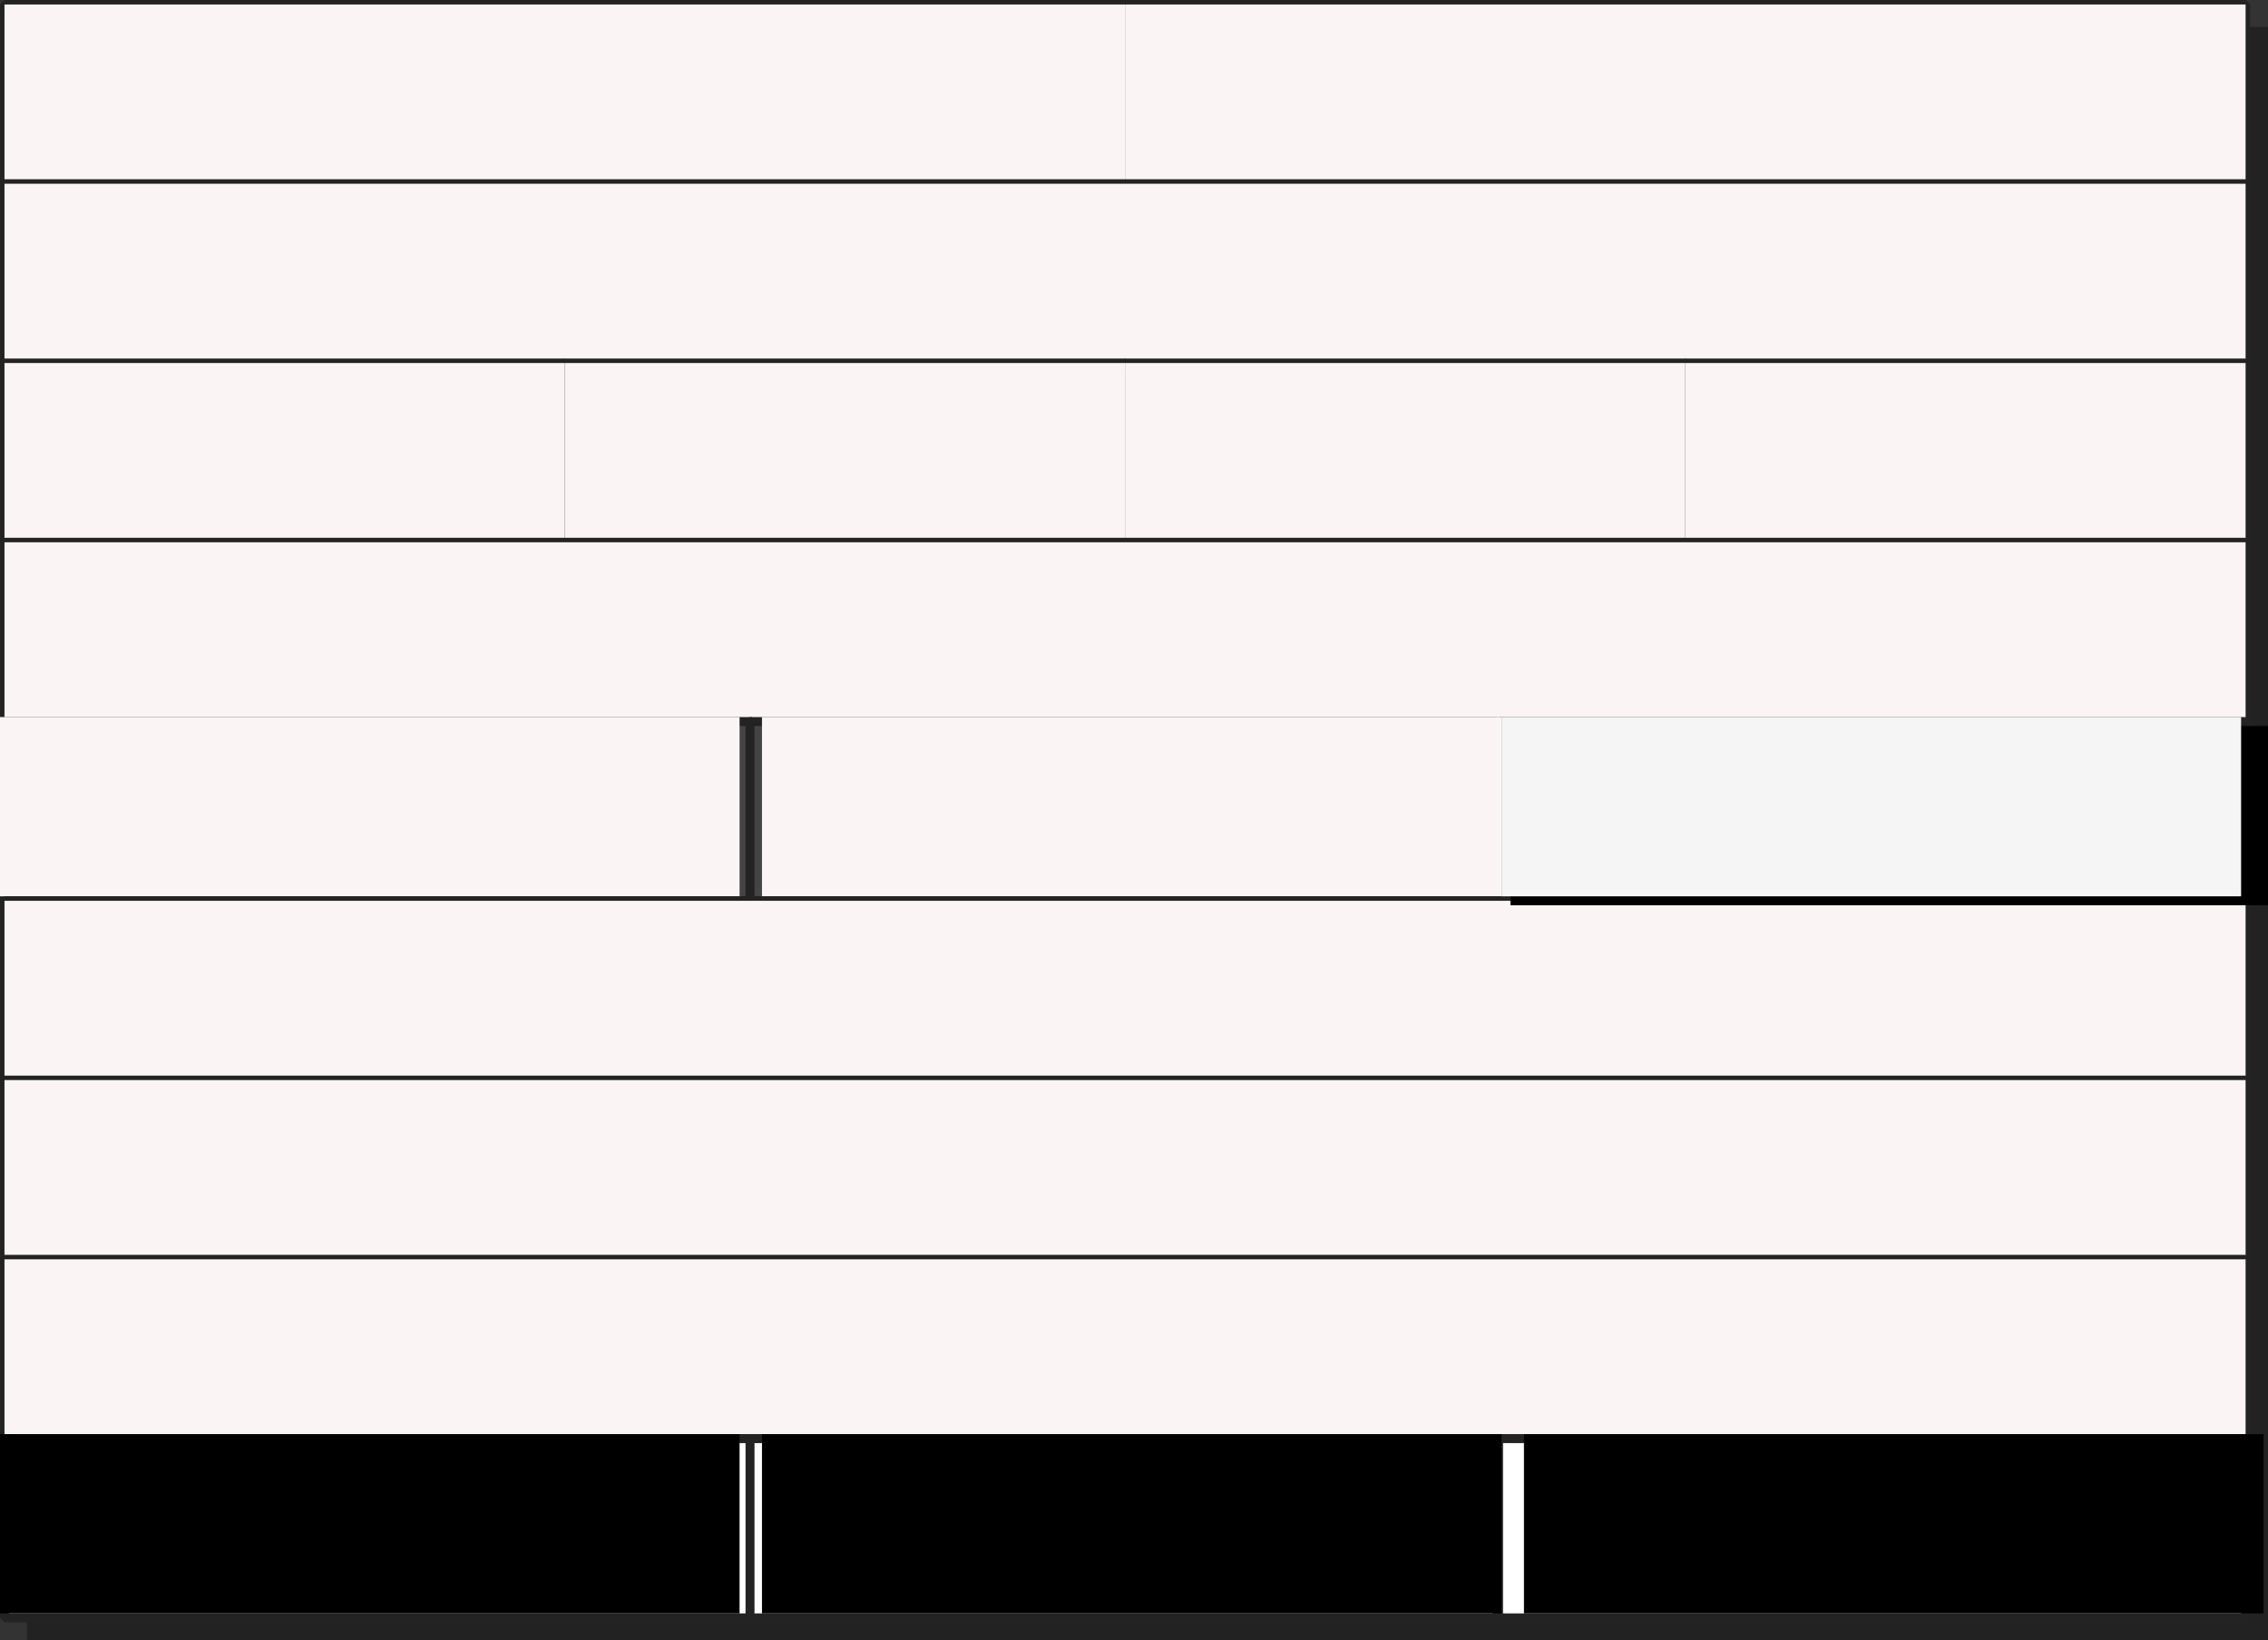 <?xml version="1.0" encoding="UTF-8" standalone="no"?>
<!-- Created with Inkscape (http://www.inkscape.org/) -->

<svg
   xmlns:osb="http://www.openswatchbook.org/uri/2009/osb"
   xmlns:dc="http://purl.org/dc/elements/1.1/"
   xmlns:cc="http://creativecommons.org/ns#"
   xmlns:rdf="http://www.w3.org/1999/02/22-rdf-syntax-ns#"
   xmlns:svg="http://www.w3.org/2000/svg"
   xmlns="http://www.w3.org/2000/svg"
   xmlns:sodipodi="http://sodipodi.sourceforge.net/DTD/sodipodi-0.dtd"
   xmlns:inkscape="http://www.inkscape.org/namespaces/inkscape"
   width="506"
   height="366"
   viewBox="0 0 506 366"
   version="1.1"
   id="SVGRoot"
   inkscape:version="0.92.2 5c3e80d, 2017-08-06"
   sodipodi:docname="java-architecture.svg"
   inkscape:export-filename="/home/bertof/Documenti/Tesi di laurea/immagini/java-architecture.png"
   inkscape:export-xdpi="192"
   inkscape:export-ydpi="192">
  <rect x="0" y="0" width="506" height="366" fill="#333333" stroke="none"/>
  <sodipodi:namedview
     id="base"
     pagecolor="#ffffff"
     bordercolor="#666666"
     borderopacity="1.0"
     inkscape:pageopacity="0.0"
     inkscape:pageshadow="2"
     inkscape:zoom="2.8"
     inkscape:cx="341.47044"
     inkscape:cy="133.73241"
     inkscape:document-units="px"
     inkscape:current-layer="layer1"
     showgrid="true"
     inkscape:window-width="1920"
     inkscape:window-height="1025"
     inkscape:window-x="0"
     inkscape:window-y="27"
     inkscape:window-maximized="1"
     inkscape:measure-start="0,0"
     inkscape:measure-end="0,0"
     fit-margin-top="0"
     fit-margin-left="0"
     fit-margin-right="0"
     fit-margin-bottom="0">
    <inkscape:grid
       type="xygrid"
       id="grid1646"
       originx="1"
       originy="-715" />
  </sodipodi:namedview>
  <defs
     id="defs815">
    <linearGradient
       id="linearGradient3545"
       osb:paint="solid">
      <stop
         style="stop-color:#484848;stop-opacity:1;"
         offset="0"
         id="stop3543" />
    </linearGradient>
  </defs>
  <g
     id="layer1"
     inkscape:groupmode="layer"
     inkscape:label="Livello 1"
     transform="translate(1,1)">
    <rect
       style="opacity:1;fill:#222222;fill-opacity:0.984;fill-rule:nonzero;stroke:none;stroke-width:1.976;stroke-linecap:round;stroke-linejoin:bevel;stroke-miterlimit:4;stroke-dasharray:none;stroke-dashoffset:0;stroke-opacity:1;paint-order:fill markers stroke"
       id="rect3591"
       width="500"
       height="360"
       x="5"
       y="5" />
    <rect
       style="opacity:1;fill:#444444;fill-opacity:0.984;stroke:#232323;stroke-width:2;stroke-linecap:round;stroke-linejoin:bevel;stroke-miterlimit:4;stroke-dasharray:none;stroke-dashoffset:0;stroke-opacity:1;paint-order:fill markers stroke"
       id="rect1648"
       width="250"
       height="40"
       x="0"
       y="0" />
    <rect
       style="opacity:1;fill:#444444;fill-opacity:0.984;stroke:#232323;stroke-width:2;stroke-linecap:round;stroke-linejoin:bevel;stroke-miterlimit:4;stroke-dasharray:none;stroke-dashoffset:0;stroke-opacity:1;paint-order:fill markers stroke"
       id="rect1650"
       width="250"
       height="40"
       x="250"
       y="0" />
    <flowRoot
       xml:space="preserve"
       id="flowRoot1652"
       style="font-style:normal;font-weight:normal;font-size:1.133px;line-height:1.5;font-family:sans-serif;letter-spacing:0px;word-spacing:0px;fill:#000000;fill-opacity:1;stroke:none"><flowRegion
         id="flowRegion1654"
         style="line-height:1.5"><rect
           id="rect1656"
           width="250"
           height="40"
           x="0"
           y="0"
           style="line-height:1.5" /></flowRegion><flowPara
         id="flowPara1658" /></flowRoot>    <flowRoot
       xml:space="preserve"
       id="flowRoot1660"
       style="font-style:normal;font-weight:normal;font-size:21.333px;line-height:2;font-family:sans-serif;text-align:center;letter-spacing:0px;word-spacing:0px;text-anchor:middle;fill:#faf4f4;fill-opacity:1;stroke:none"><flowRegion
         id="flowRegion1662"
         style="font-size:21.333px;line-height:2;text-align:center;text-anchor:middle;fill:#faf4f4;fill-opacity:1"><rect
           id="rect1664"
           width="250"
           height="40"
           x="0"
           y="0"
           style="font-size:21.333px;line-height:2;text-align:center;text-anchor:middle;fill:#faf4f4;fill-opacity:1" /></flowRegion><flowPara
         id="flowPara1666">XML</flowPara></flowRoot>    <flowRoot
       xml:space="preserve"
       id="flowRoot1668"
       style="font-style:normal;font-weight:normal;font-size:1.133px;line-height:1.25;font-family:sans-serif;text-align:center;letter-spacing:0px;word-spacing:0px;text-anchor:middle;fill:#faf4f4;fill-opacity:1;stroke:none"><flowRegion
         id="flowRegion1670"
         style="text-align:center;text-anchor:middle;fill:#faf4f4;fill-opacity:1"><rect
           id="rect1672"
           width="250"
           height="40"
           x="250"
           y="0"
           style="text-align:center;text-anchor:middle;fill:#faf4f4;fill-opacity:1" /></flowRegion><flowPara
         id="flowPara1674"
         style="font-size:21.333px;line-height:2;text-align:center;text-anchor:middle;fill:#faf4f4;fill-opacity:1">Swing</flowPara></flowRoot>    <rect
       style="opacity:1;fill:#00a7f3;fill-opacity:0.984;stroke:#232323;stroke-width:2;stroke-linecap:round;stroke-linejoin:bevel;stroke-miterlimit:4;stroke-dasharray:none;stroke-dashoffset:0;stroke-opacity:1;paint-order:fill markers stroke"
       id="rect1676"
       width="500"
       height="40"
       x="0"
       y="40" />
    <flowRoot
       xml:space="preserve"
       id="flowRoot1678"
       style="font-style:normal;font-weight:normal;font-size:1.133px;line-height:1.25;font-family:sans-serif;letter-spacing:0px;word-spacing:0px;fill:#faf4f4;fill-opacity:1;stroke:none"><flowRegion
         id="flowRegion1680"
         style="fill:#faf4f4;fill-opacity:1"><rect
           id="rect1682"
           width="500"
           height="40"
           x="0"
           y="40"
           style="fill:#faf4f4;fill-opacity:1" /></flowRegion><flowPara
         id="flowPara1684"
         style="font-size:21.333px;line-height:2;text-align:center;text-anchor:middle;fill:#faf4f4;fill-opacity:1">JMSL Charting</flowPara></flowRoot>    <rect
       style="opacity:1;fill:#00a7f3;fill-opacity:0.984;stroke:#232323;stroke-width:2;stroke-linecap:round;stroke-linejoin:bevel;stroke-miterlimit:4;stroke-dasharray:none;stroke-dashoffset:0;stroke-opacity:1;paint-order:fill markers stroke"
       id="rect1686"
       width="125"
       height="40"
       x="0"
       y="80" />
    <rect
       style="opacity:1;fill:#00a7f3;fill-opacity:0.984;stroke:#232323;stroke-width:2;stroke-linecap:round;stroke-linejoin:bevel;stroke-miterlimit:4;stroke-dasharray:none;stroke-dashoffset:0;stroke-opacity:1;paint-order:fill markers stroke"
       id="rect1688"
       width="125"
       height="40"
       x="125"
       y="80" />
    <rect
       style="opacity:1;fill:#00a7f3;fill-opacity:0.984;stroke:#232323;stroke-width:2;stroke-linecap:round;stroke-linejoin:bevel;stroke-miterlimit:4;stroke-dasharray:none;stroke-dashoffset:0;stroke-opacity:1;paint-order:fill markers stroke"
       id="rect1686-3"
       width="125"
       height="40"
       x="250"
       y="80" />
    <rect
       style="opacity:1;fill:#00a7f3;fill-opacity:0.984;stroke:#232323;stroke-width:2;stroke-linecap:round;stroke-linejoin:bevel;stroke-miterlimit:4;stroke-dasharray:none;stroke-dashoffset:0;stroke-opacity:1;paint-order:fill markers stroke"
       id="rect1688-6"
       width="125"
       height="40"
       x="375"
       y="80" />
    <flowRoot
       xml:space="preserve"
       id="flowRoot1708"
       style="font-style:normal;font-weight:normal;font-size:1.133px;line-height:1.25;font-family:sans-serif;letter-spacing:0px;word-spacing:0px;fill:#faf4f4;fill-opacity:1;stroke:none"><flowRegion
         id="flowRegion1710"
         style="fill:#faf4f4;fill-opacity:1"><rect
           id="rect1712"
           width="125"
           height="40"
           x="0"
           y="80"
           style="fill:#faf4f4;fill-opacity:1" /></flowRegion><flowPara
         id="flowPara1714"
         style="font-size:21.333px;line-height:2;text-align:center;text-anchor:middle;fill:#faf4f4;fill-opacity:1">JMSL Math</flowPara></flowRoot>    <flowRoot
       xml:space="preserve"
       id="flowRoot1716"
       style="font-style:normal;font-weight:normal;font-size:1.133px;line-height:1.25;font-family:sans-serif;letter-spacing:0px;word-spacing:0px;fill:#000000;fill-opacity:1;stroke:none"
       transform="translate(117.271,2.729)"><flowRegion
         id="flowRegion1718"><rect
           id="rect1720"
           width="125"
           height="40"
           x="125"
           y="80" /></flowRegion><flowPara
         id="flowPara1722"
         style="font-size:16px" /></flowRoot>    <flowRoot
       xml:space="preserve"
       id="flowRoot1726"
       style="font-style:normal;font-weight:normal;font-size:1.133px;line-height:1.25;font-family:sans-serif;letter-spacing:0px;word-spacing:0px;fill:#faf4f4;fill-opacity:1;stroke:none"><flowRegion
         id="flowRegion1728"
         style="fill:#faf4f4;fill-opacity:1"><rect
           id="rect1730"
           width="125"
           height="40"
           x="250"
           y="80"
           style="fill:#faf4f4;fill-opacity:1" /></flowRegion><flowPara
         id="flowPara1732"
         style="font-size:16px;text-align:center;text-anchor:middle;fill:#faf4f4;fill-opacity:1"><flowSpan
   style="font-size:14.667px;line-height:1.5"
   id="flowSpan922">JMSL Data </flowSpan>Mining</flowPara></flowRoot>    <flowRoot
       xml:space="preserve"
       id="flowRoot1734"
       style="font-style:normal;font-weight:normal;font-size:1.133px;line-height:1.25;font-family:sans-serif;letter-spacing:0px;word-spacing:0px;fill:#faf4f4;fill-opacity:1;stroke:none"><flowRegion
         id="flowRegion1736"
         style="fill:#faf4f4;fill-opacity:1"><rect
           id="rect1738"
           width="125"
           height="40"
           x="125"
           y="80"
           style="fill:#faf4f4;fill-opacity:1" /></flowRegion><flowPara
         id="flowPara1740"
         style="font-size:21.333px;line-height:2;text-align:center;text-anchor:middle;fill:#faf4f4;fill-opacity:1">JMSL Stat</flowPara></flowRoot>    <flowRoot
       xml:space="preserve"
       id="flowRoot1742"
       style="font-style:normal;font-weight:normal;font-size:1.133px;line-height:1.25;font-family:sans-serif;letter-spacing:0px;word-spacing:0px;fill:#faf4f4;fill-opacity:1;stroke:none"><flowRegion
         id="flowRegion1744"
         style="fill:#faf4f4;fill-opacity:1"><rect
           id="rect1746"
           width="125"
           height="40"
           x="375"
           y="80"
           style="fill:#faf4f4;fill-opacity:1" /></flowRegion><flowPara
         id="flowPara1748"
         style="font-size:17.333px;line-height:2;text-align:center;text-anchor:middle;fill:#faf4f4;fill-opacity:1"><flowSpan
   style="font-size:18.667px;fill:#faf4f4;fill-opacity:1"
   id="flowSpan1750">JMSL </flowSpan>Finance</flowPara></flowRoot>    <rect
       style="opacity:1;fill:#00a7f3;fill-opacity:0.984;stroke:#232323;stroke-width:2;stroke-linecap:round;stroke-linejoin:bevel;stroke-miterlimit:4;stroke-dasharray:none;stroke-dashoffset:0;stroke-opacity:1;paint-order:fill markers stroke"
       id="rect1752"
       width="500"
       height="40"
       x="0"
       y="120" />
    <flowRoot
       xml:space="preserve"
       id="flowRoot1754"
       style="font-style:normal;font-weight:normal;font-size:1.133px;line-height:1.25;font-family:sans-serif;letter-spacing:0px;word-spacing:0px;fill:#faf4f4;fill-opacity:1;stroke:none"><flowRegion
         id="flowRegion1756"
         style="fill:#faf4f4;fill-opacity:1"><rect
           id="rect1758"
           width="500"
           height="40"
           x="0"
           y="120"
           style="fill:#faf4f4;fill-opacity:1" /></flowRegion><flowPara
         id="flowPara1760"
         style="font-size:21.333px;line-height:2;text-align:center;text-anchor:middle;fill:#faf4f4;fill-opacity:1">JMSL Foundation Elements</flowPara></flowRoot>    <rect
       style="opacity:1;fill:#444444;fill-opacity:0.984;stroke:#232323;stroke-width:2;stroke-linecap:round;stroke-linejoin:bevel;stroke-miterlimit:4;stroke-dasharray:none;stroke-dashoffset:0;stroke-opacity:1;paint-order:fill markers stroke"
       id="rect1762"
       width="166.667"
       height="40"
       x="0"
       y="160" />
    <rect
       style="opacity:1;fill:#444444;fill-opacity:0.984;stroke:#232323;stroke-width:2;stroke-linecap:round;stroke-linejoin:bevel;stroke-miterlimit:4;stroke-dasharray:none;stroke-dashoffset:0;stroke-opacity:1;paint-order:fill markers stroke"
       id="rect1764"
       width="166.667"
       height="40"
       x="333.333"
       y="160" />
    <rect
       style="opacity:1;fill:#444444;fill-opacity:0.984;stroke:#232323;stroke-width:2;stroke-linecap:round;stroke-linejoin:bevel;stroke-miterlimit:4;stroke-dasharray:none;stroke-dashoffset:0;stroke-opacity:1;paint-order:fill markers stroke"
       id="rect1764-7"
       width="166.667"
       height="40"
       x="166.333"
       y="160" />
    <flowRoot
       xml:space="preserve"
       id="flowRoot1793"
       style="font-style:normal;font-weight:normal;font-size:1.133px;line-height:1.25;font-family:sans-serif;letter-spacing:0px;word-spacing:0px;fill:#000000;fill-opacity:1;stroke:none"><flowRegion
         id="flowRegion1795"><rect
           id="rect1797"
           width="19"
           height="10"
           x="0"
           y="160" /></flowRegion><flowPara
         id="flowPara1799" /></flowRoot>    <flowRoot
       xml:space="preserve"
       id="flowRoot1801"
       style="font-style:normal;font-weight:normal;font-size:21.333px;line-height:2;font-family:sans-serif;text-align:center;letter-spacing:0px;word-spacing:0px;text-anchor:middle;fill:#faf4f4;fill-opacity:1;stroke:none"
       transform="translate(-1,-1)"><flowRegion
         id="flowRegion1803"
         style="font-size:21.333px;line-height:2;text-align:center;text-anchor:middle;fill:#faf4f4;fill-opacity:1"><rect
           id="rect1805"
           width="165"
           height="40"
           x="0"
           y="160"
           style="font-size:21.333px;line-height:2;text-align:center;text-anchor:middle;fill:#faf4f4;fill-opacity:1" /></flowRegion><flowPara
         id="flowPara1807">java.lang</flowPara></flowRoot>    <flowRoot
       transform="translate(169,-1)"
       xml:space="preserve"
       id="flowRoot1801-5"
       style="font-style:normal;font-weight:normal;font-size:21.333px;line-height:2;font-family:sans-serif;text-align:center;letter-spacing:0px;word-spacing:0px;text-anchor:middle;fill:#faf4f4;fill-opacity:1;stroke:none"><flowRegion
         id="flowRegion1803-3"
         style="font-size:21.333px;line-height:2;text-align:center;text-anchor:middle;fill:#faf4f4;fill-opacity:1"><rect
           id="rect1805-5"
           width="165"
           height="40"
           x="0"
           y="160"
           style="font-size:21.333px;line-height:2;text-align:center;text-anchor:middle;fill:#faf4f4;fill-opacity:1" /></flowRegion><flowPara
         id="flowPara1807-6">java.util</flowPara></flowRoot>    <rect
       style="opacity:1;fill:#7d7d7d;fill-opacity:0.984;stroke:#232323;stroke-width:2;stroke-linecap:round;stroke-linejoin:bevel;stroke-miterlimit:4;stroke-dasharray:none;stroke-dashoffset:0;stroke-opacity:1;paint-order:fill markers stroke"
       id="rect1752-7"
       width="500"
       height="40"
       x="0"
       y="200" />
    <flowRoot
       xml:space="preserve"
       id="flowRoot1754-0"
       style="font-style:normal;font-weight:normal;font-size:1.133px;line-height:1.25;font-family:sans-serif;letter-spacing:0px;word-spacing:0px;fill:#faf4f4;fill-opacity:1;stroke:none"
       transform="translate(0,80)"><flowRegion
         id="flowRegion1756-9"
         style="fill:#faf4f4;fill-opacity:1"><rect
           id="rect1758-3"
           width="500"
           height="40"
           x="0"
           y="120"
           style="fill:#faf4f4;fill-opacity:1" /></flowRegion><flowPara
         id="flowPara1760-6"
         style="font-size:21.333px;line-height:2;text-align:center;text-anchor:middle;fill:#faf4f4;fill-opacity:1">Java Compiler</flowPara></flowRoot>    <rect
       style="opacity:1;fill:#7d7d7d;fill-opacity:0.984;stroke:#232323;stroke-width:2;stroke-linecap:round;stroke-linejoin:bevel;stroke-miterlimit:4;stroke-dasharray:none;stroke-dashoffset:0;stroke-opacity:1;paint-order:fill markers stroke"
       id="rect1752-7-0"
       width="500"
       height="40"
       x="0"
       y="240" />
    <flowRoot
       xml:space="preserve"
       id="flowRoot1754-0-6"
       style="font-style:normal;font-weight:normal;font-size:1.133px;line-height:1.25;font-family:sans-serif;letter-spacing:0px;word-spacing:0px;fill:#faf4f4;fill-opacity:1;stroke:none"
       transform="translate(0,120)"><flowRegion
         id="flowRegion1756-9-2"
         style="fill:#faf4f4;fill-opacity:1"><rect
           id="rect1758-3-6"
           width="500"
           height="40"
           x="0"
           y="120"
           style="fill:#faf4f4;fill-opacity:1" /></flowRegion><flowPara
         id="flowPara1760-6-1"
         style="font-size:21.333px;line-height:2;text-align:center;text-anchor:middle;fill:#faf4f4;fill-opacity:1">Java Web Start</flowPara></flowRoot>    <rect
       style="opacity:1;fill:#444444;fill-opacity:0.984;stroke:#232323;stroke-width:2;stroke-linecap:round;stroke-linejoin:bevel;stroke-miterlimit:4;stroke-dasharray:none;stroke-dashoffset:0;stroke-opacity:1;paint-order:fill markers stroke"
       id="rect1752-7-0-8"
       width="500"
       height="40"
       x="0"
       y="280" />
    <flowRoot
       xml:space="preserve"
       id="flowRoot1754-0-6-7"
       style="font-style:normal;font-weight:normal;font-size:1.133px;line-height:1.25;font-family:sans-serif;letter-spacing:0px;word-spacing:0px;fill:#faf4f4;fill-opacity:1;stroke:none"
       transform="translate(0,160)"><flowRegion
         id="flowRegion1756-9-2-9"
         style="fill:#faf4f4;fill-opacity:1"><rect
           id="rect1758-3-6-2"
           width="500"
           height="40"
           x="0"
           y="120"
           style="fill:#faf4f4;fill-opacity:1" /></flowRegion><flowPara
         id="flowPara1760-6-1-0"
         style="font-size:21.333px;line-height:2;text-align:center;text-anchor:middle;fill:#faf4f4;fill-opacity:1">JVM: Java Virtual Machine</flowPara></flowRoot>    <rect
       style="opacity:1;fill:#ffffff;fill-opacity:1;fill-rule:nonzero;stroke:#232323;stroke-width:2;stroke-linecap:round;stroke-linejoin:bevel;stroke-miterlimit:4;stroke-dasharray:none;stroke-dashoffset:0;stroke-opacity:1;paint-order:fill markers stroke"
       id="rect1762-2"
       width="166.667"
       height="40"
       x="0"
       y="320" />
    <rect
       style="opacity:1;fill:#ffffff;fill-opacity:1;fill-rule:nonzero;stroke:#232323;stroke-width:2;stroke-linecap:round;stroke-linejoin:bevel;stroke-miterlimit:4;stroke-dasharray:none;stroke-dashoffset:0;stroke-opacity:1;paint-order:fill markers stroke"
       id="rect1764-3"
       width="166.667"
       height="40"
       x="333.333"
       y="320" />
    <rect
       style="opacity:1;fill:#ffffff;fill-opacity:1;fill-rule:nonzero;stroke:#232323;stroke-width:2;stroke-linecap:round;stroke-linejoin:bevel;stroke-miterlimit:4;stroke-dasharray:none;stroke-dashoffset:0;stroke-opacity:1;paint-order:fill markers stroke"
       id="rect1764-7-7"
       width="166.667"
       height="40"
       x="166.333"
       y="320" />
    <flowRoot
       xml:space="preserve"
       id="flowRoot1801-59"
       style="font-style:normal;font-weight:normal;font-size:21.333px;line-height:2;font-family:sans-serif;text-align:center;letter-spacing:0px;word-spacing:0px;text-anchor:middle;fill:#000000;fill-opacity:1;stroke:none"
       transform="translate(-1,159)"><flowRegion
         id="flowRegion1803-2"
         style="font-size:21.333px;line-height:2;text-align:center;text-anchor:middle"><rect
           id="rect1805-2"
           width="165"
           height="40"
           x="0"
           y="160"
           style="font-size:21.333px;line-height:2;text-align:center;text-anchor:middle" /></flowRegion><flowPara
         id="flowPara1807-8">Linux</flowPara></flowRoot>    <flowRoot
       transform="translate(169,159)"
       xml:space="preserve"
       id="flowRoot1801-5-9"
       style="font-style:normal;font-weight:normal;font-size:21.333px;line-height:2;font-family:sans-serif;text-align:center;letter-spacing:0px;word-spacing:0px;text-anchor:middle;fill:#000000;fill-opacity:1;stroke:none"><flowRegion
         id="flowRegion1803-3-7"
         style="font-size:21.333px;line-height:2;text-align:center;text-anchor:middle"><rect
           id="rect1805-5-3"
           width="165"
           height="40"
           x="0"
           y="160"
           style="font-size:21.333px;line-height:2;text-align:center;text-anchor:middle" /></flowRegion><flowPara
         id="flowPara1807-6-6">Windows</flowPara></flowRoot>    <flowRoot
       transform="translate(339,159)"
       xml:space="preserve"
       id="flowRoot1801-5-2-1"
       style="font-style:normal;font-weight:normal;font-size:21.333px;line-height:2;font-family:sans-serif;text-align:center;letter-spacing:0px;word-spacing:0px;text-anchor:middle;fill:#000000;fill-opacity:1;stroke:none"><flowRegion
         id="flowRegion1803-3-9-2"
         style="font-size:21.333px;line-height:2;text-align:center;text-anchor:middle"><rect
           id="rect1805-5-1-9"
           width="165"
           height="40"
           x="0"
           y="160"
           style="font-size:21.333px;line-height:2;text-align:center;text-anchor:middle" /></flowRegion><flowPara
         id="flowPara1807-6-2-3">Others</flowPara></flowRoot>    <flowRoot
       xml:space="preserve"
       id="flowRoot915"
       style="fill:black;fill-opacity:1;stroke:none;font-family:sans-serif;font-style:normal;font-weight:normal;font-size:1.133px;line-height:1.25;letter-spacing:0px;word-spacing:0px"><flowRegion
         id="flowRegion917"><rect
           id="rect919"
           width="170"
           height="40"
           x="336"
           y="161" /></flowRegion><flowPara
         id="flowPara921"></flowPara></flowRoot>    <flowRoot
       transform="translate(334,-1)"
       xml:space="preserve"
       id="flowRoot1801-5-2-1-3"
       style="font-style:normal;font-weight:normal;font-size:21.333px;line-height:2;font-family:sans-serif;text-align:center;letter-spacing:0px;word-spacing:0px;text-anchor:middle;fill:#f5f5f5;fill-opacity:1;stroke:none;"><flowRegion
         id="flowRegion1803-3-9-2-6"
         style="font-size:21.333px;line-height:2;text-align:center;text-anchor:middle;fill:#f5f5f5;fill-opacity:1;"><rect
           id="rect1805-5-1-9-7"
           width="165"
           height="40"
           x="0"
           y="160"
           style="font-size:21.333px;line-height:2;text-align:center;text-anchor:middle;fill:#f5f5f5;fill-opacity:1;" /></flowRegion><flowPara
         id="flowPara1807-6-2-3-5">Others</flowPara></flowRoot>  </g>
</svg>
